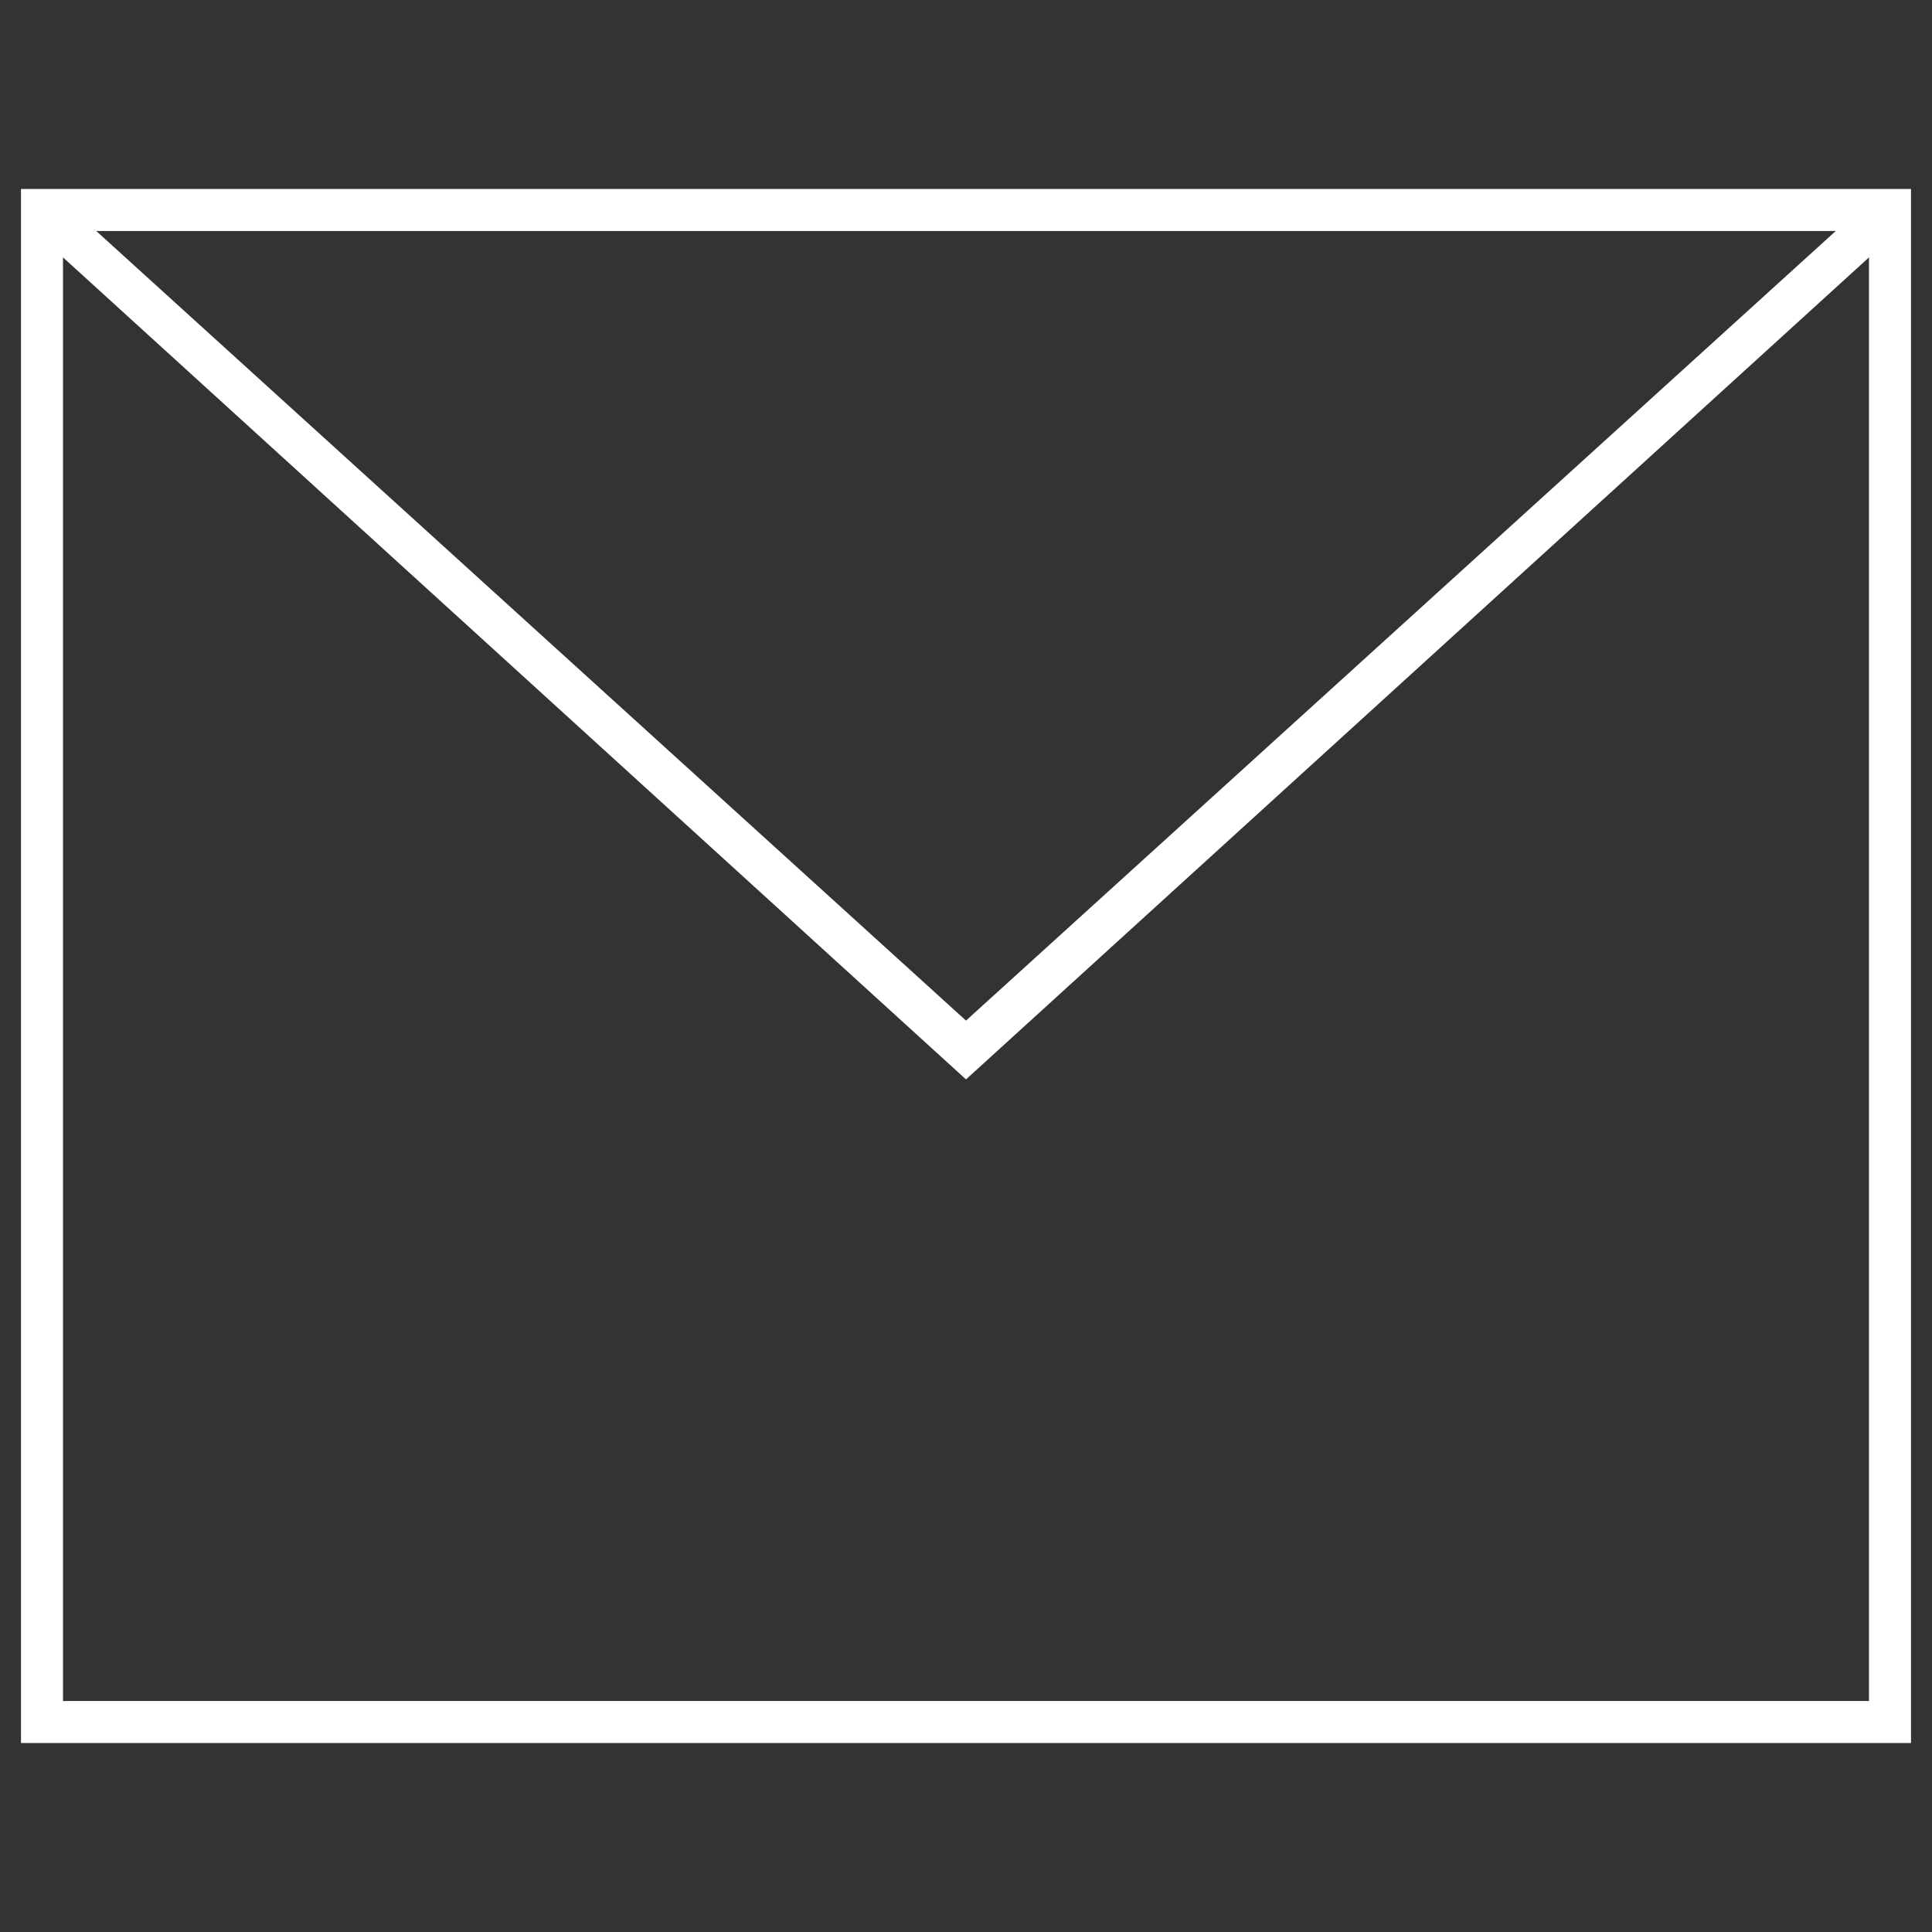 <svg xmlns:xlink="http://www.w3.org/1999/xlink" xmlns="http://www.w3.org/2000/svg" class="_1S2WV md:block hidden fill-white fill-current" width="60"  height="60" ><rect width="100%" height="100%" fill="#333333" stroke="none"/><defs><symbol xmlns="http://www.w3.org/2000/svg" xmlns:xlink="http://www.w3.org/1999/xlink" viewBox="0 0 46 38" id="email_e661fb68b617ff47ec1fa1b282912b1c">
<polygon points="23,21.7 0.7,1.4 1.3,0.6 23,20.3 44.7,0.6 45.3,1.4 "></polygon>
<path d="M45.5,37.5h-45v-37h45V37.5z M1.5,36.5h43v-35h-43V36.5z"></path>
</symbol></defs><use xlink:href="#email_e661fb68b617ff47ec1fa1b282912b1c" fill="#FFFFFF"></use></svg>